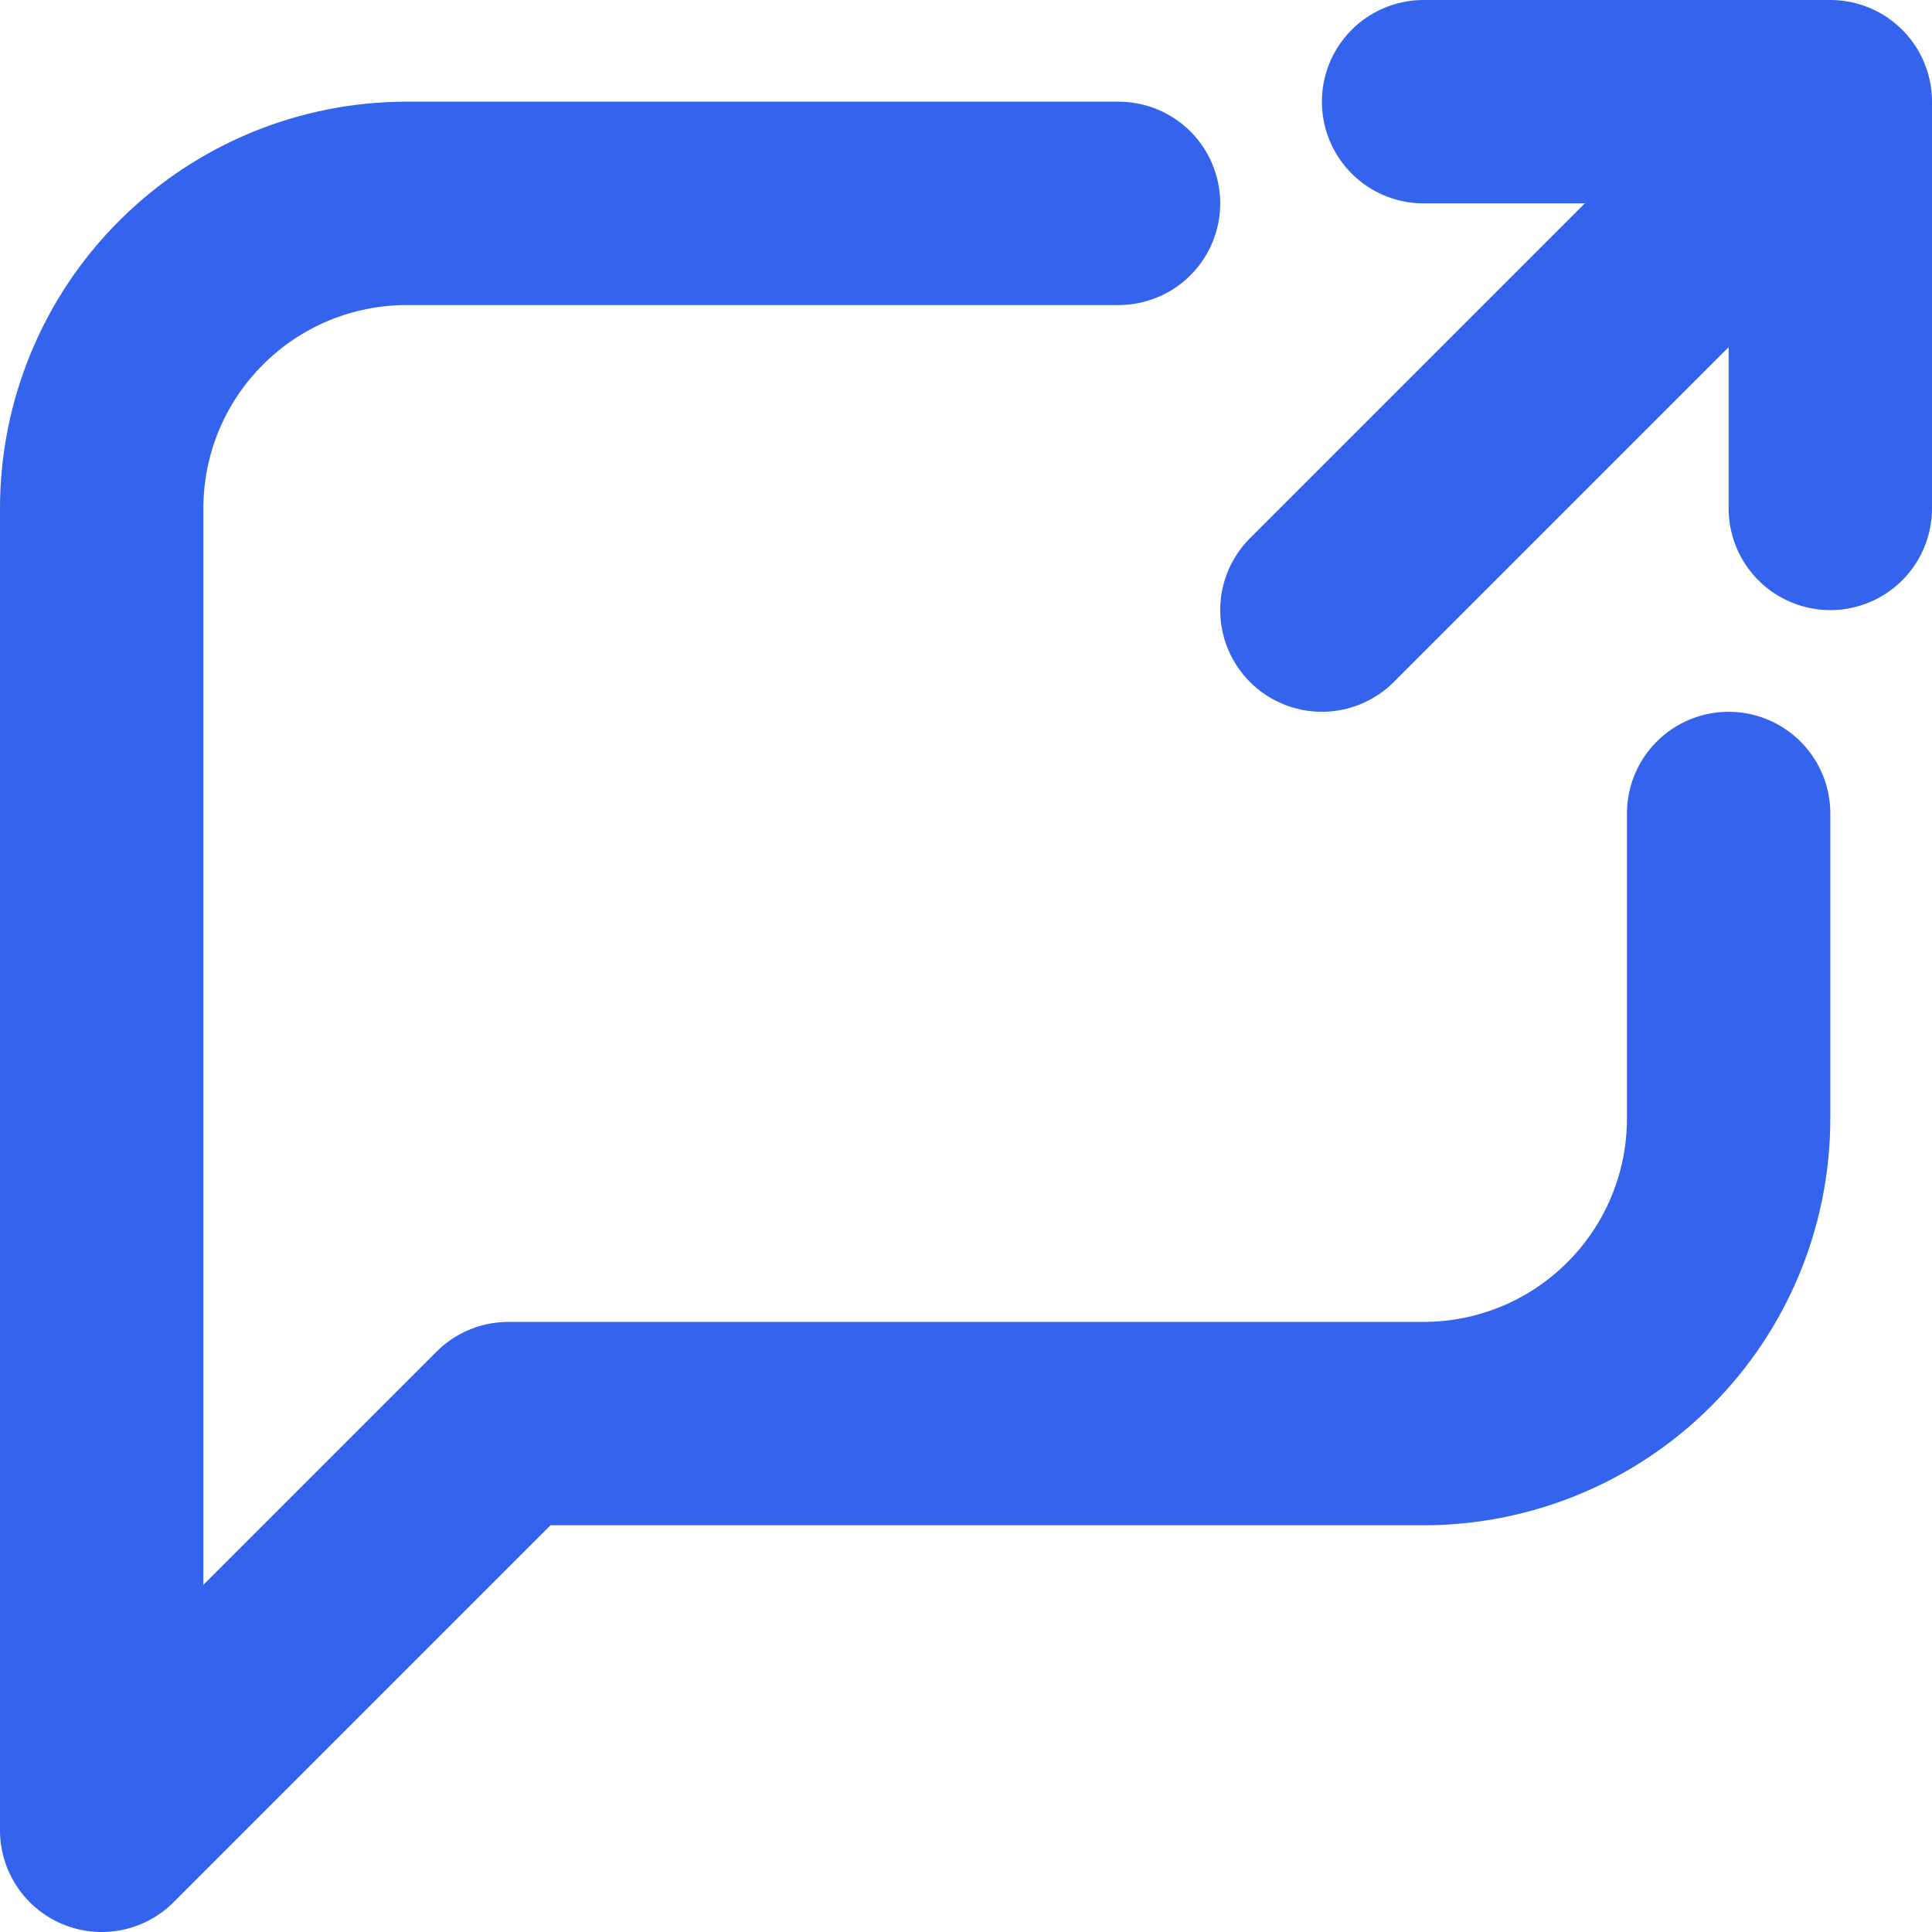 <svg width="19" height="19" viewBox="0 0 19 19" fill="none" xmlns="http://www.w3.org/2000/svg">
<path d="M17 8V11C17 11.796 16.684 12.559 16.121 13.121C15.559 13.684 14.796 14 14 14H5L1 18V5C1 4.204 1.316 3.441 1.879 2.879C2.441 2.316 3.204 2 4 2H11M14 1H18M18 1V5M18 1L13 6" stroke="#3463ED" stroke-width="2" stroke-linecap="round" stroke-linejoin="round"/>
</svg>

